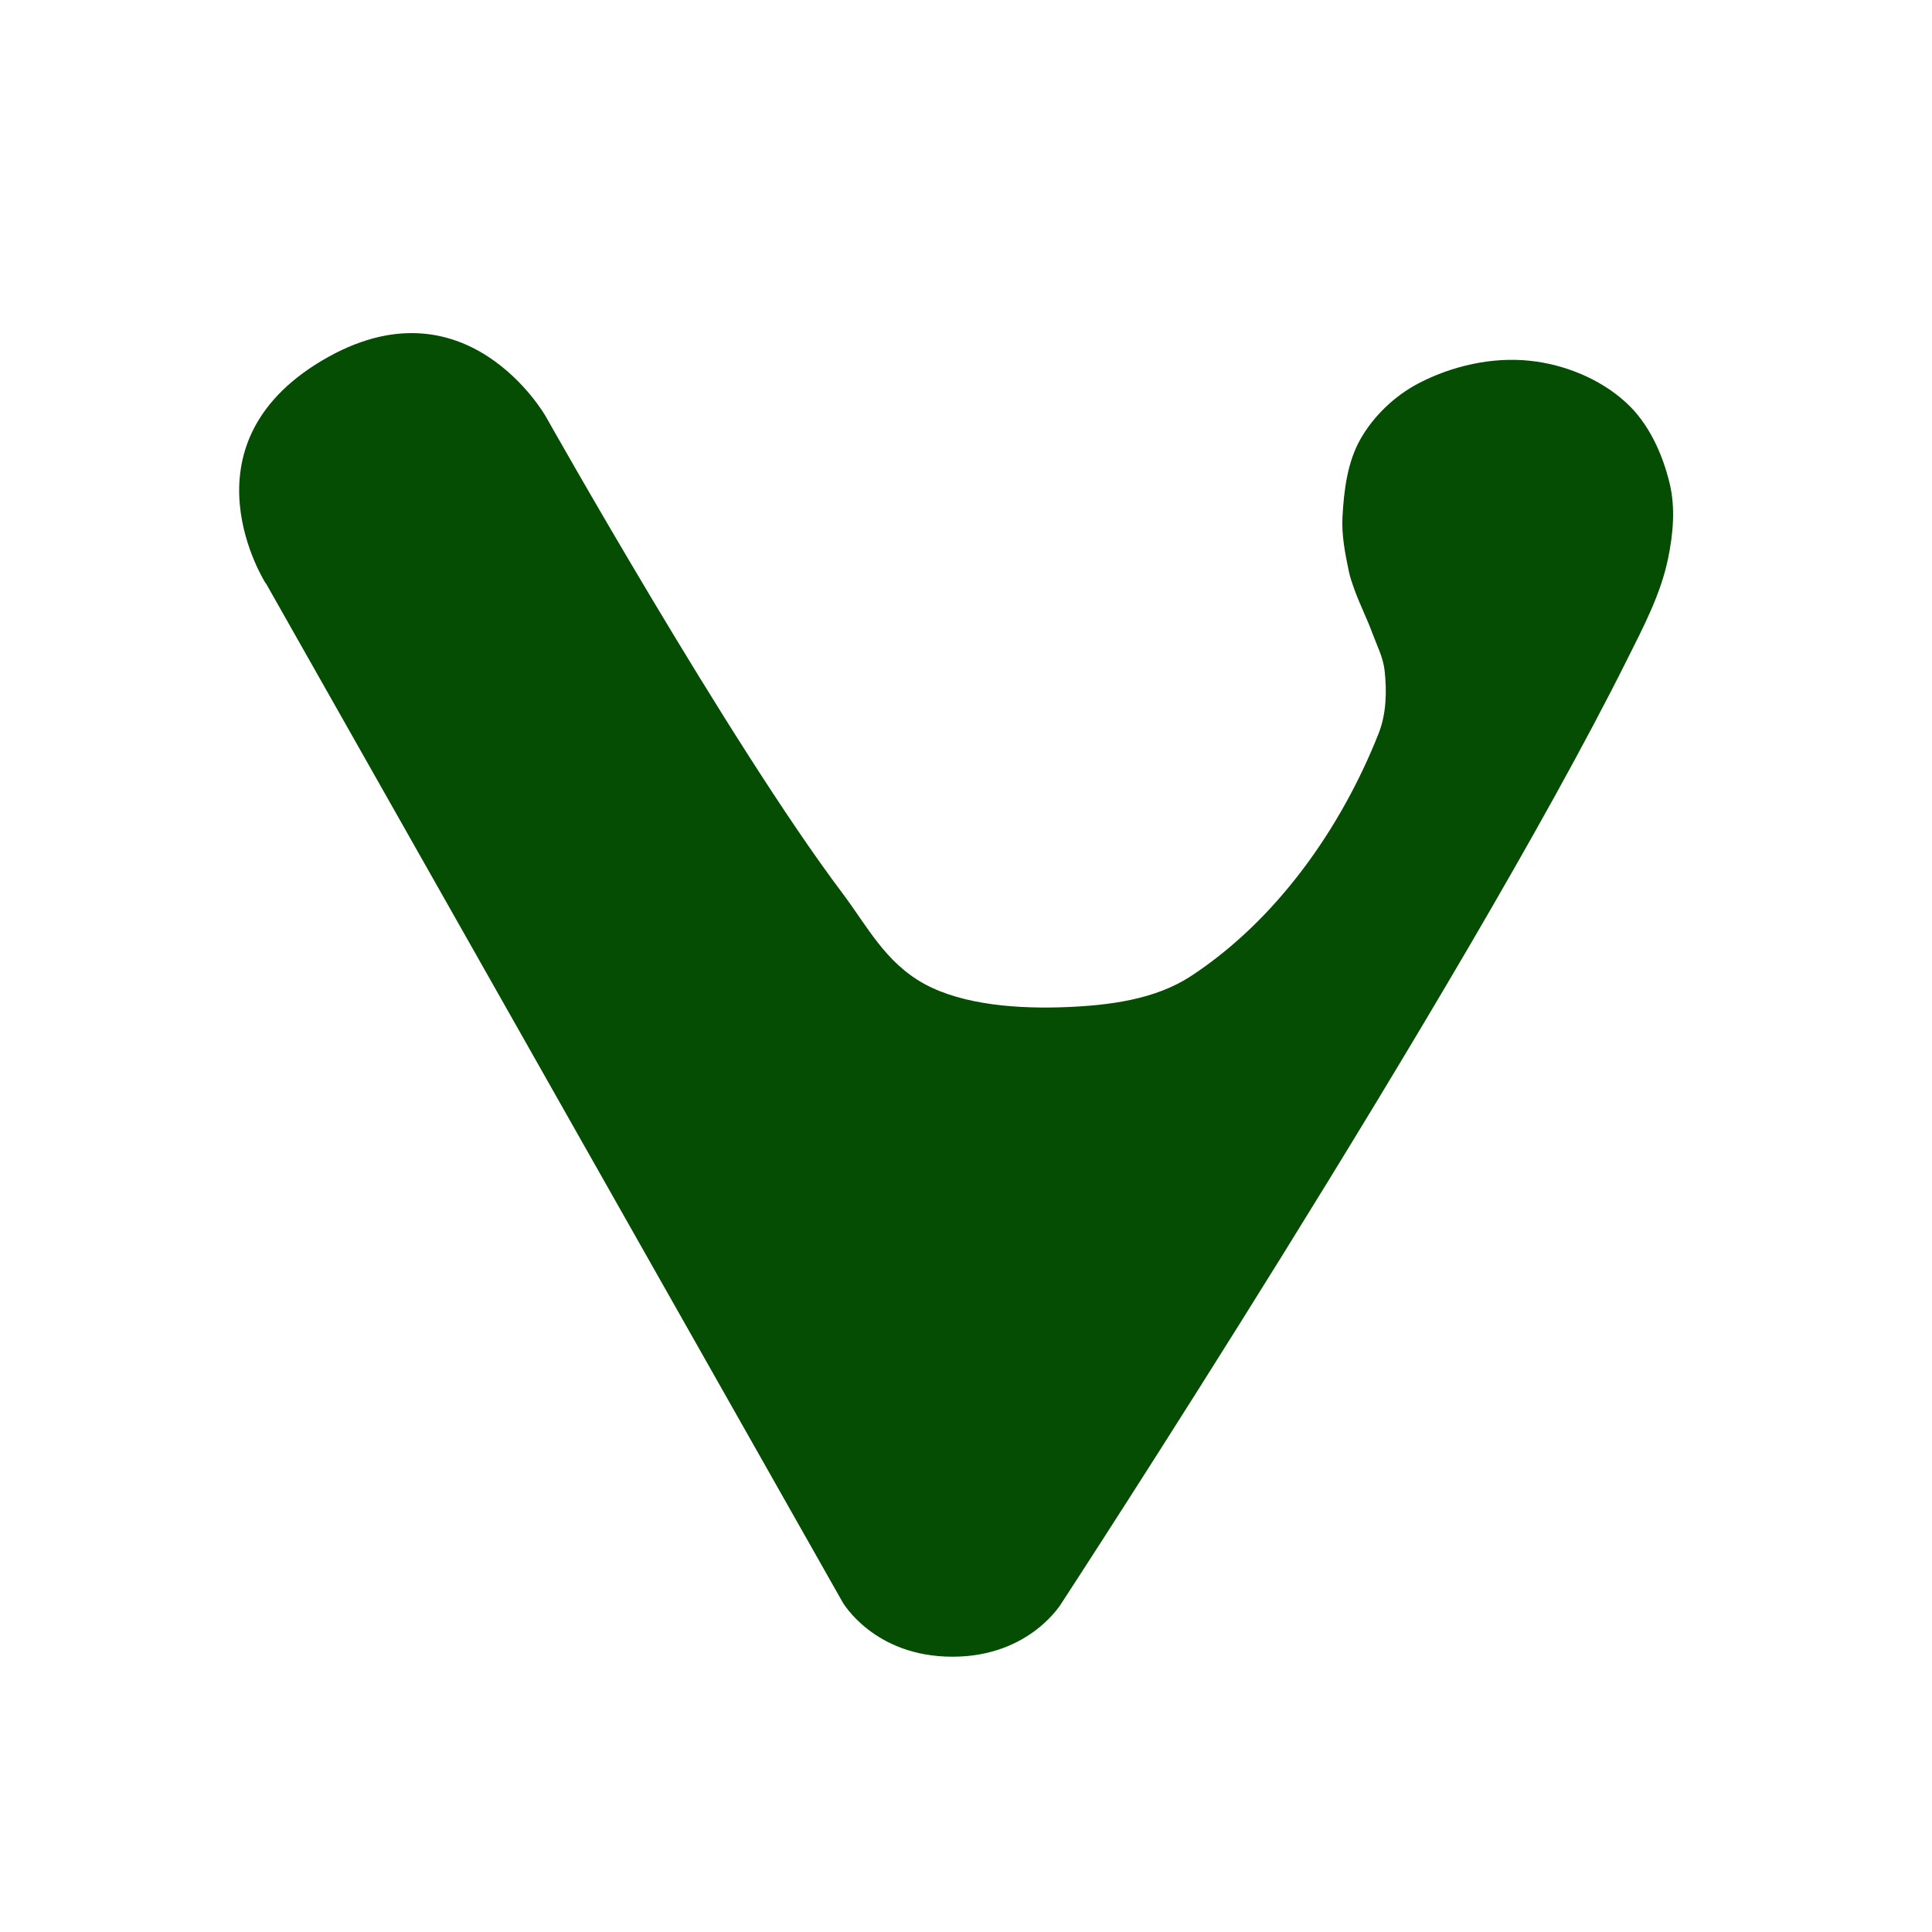 <?xml version="1.0" encoding="UTF-8" standalone="no"?>
<svg
   xmlns:dc="http://purl.org/dc/elements/1.1/"
   xmlns:cc="http://creativecommons.org/ns#"
   xmlns:rdf="http://www.w3.org/1999/02/22-rdf-syntax-ns#"
   xmlns:svg="http://www.w3.org/2000/svg"
   xmlns="http://www.w3.org/2000/svg"
   xmlns:sodipodi="http://sodipodi.sourceforge.net/DTD/sodipodi-0.dtd"
   xmlns:inkscape="http://www.inkscape.org/namespaces/inkscape"
   height="512"
   viewBox="0 0 512 512"
   width="512"
   version="1.1"
   id="svg2"
   inkscape:version="0.91 r13725"
   sodipodi:docname="vivaldi.svg">
  <defs
     id="defs17" />
  <sodipodi:namedview
     pagecolor="#ffffff"
     bordercolor="#666666"
     borderopacity="1"
     objecttolerance="10"
     gridtolerance="10"
     guidetolerance="10"
     inkscape:pageopacity="0"
     inkscape:pageshadow="2"
     inkscape:window-width="1680"
     inkscape:window-height="1019"
     id="namedview15"
     showgrid="false"
     inkscape:zoom="0.35022391"
     inkscape:cx="-759.94818"
     inkscape:cy="568.85376"
     inkscape:window-x="1680"
     inkscape:window-y="0"
     inkscape:window-maximized="1"
     inkscape:current-layer="svg2"
     showguides="false" />
  <path
     inkscape:connector-curvature="0"
     id="path27"
     style="fill:#054D03;fill-opacity:1;fill-rule:evenodd;stroke:none;stroke-width:9.575"
     d="M 70.476,154.601 223.294,424.593 c 0,0 8.271,14.453 29.096,14.453 20.81,0 29.096,-14.453 29.096,-14.453 0,0 106.214,-162.682 149.544,-249.46 4.355,-8.71 9.046,-17.522 11.019,-27.08 1.344,-6.489 1.987,-13.445 0.438,-19.89 -1.885,-7.862 -5.524,-15.9 -11.457,-21.38 -6.854,-6.328 -16.368,-10.215 -25.633,-11.18 -9.967,-1.052 -20.591,1.344 -29.52,6.006 -6.269,3.303 -11.837,8.578 -15.345,14.76 -3.478,6.123 -4.37,13.547 -4.764,20.576 -0.263,4.837 0.687,9.704 1.681,14.439 0.336,1.622 0.891,3.2 1.447,4.75 1.418,3.96 3.347,7.716 4.793,11.662 1.198,3.244 2.864,6.43 3.244,9.879 0.614,5.553 0.468,11.487 -1.578,16.674 -9.981,25.253 -27.138,49.541 -49.819,64.374 -9.397,6.138 -21.424,7.672 -32.633,8.155 -12.787,0.541 -27.518,-0.468 -37.894,-6.109 -10.376,-5.641 -15.257,-15.432 -21.76,-24.069 -29.842,-39.604 -78.623,-126.352 -78.623,-126.352 0,0 -21.205,-37.485 -59.362,-14.76 -38.142,22.739 -14.833,59.04 -14.833,59.04 z" />
</svg>
